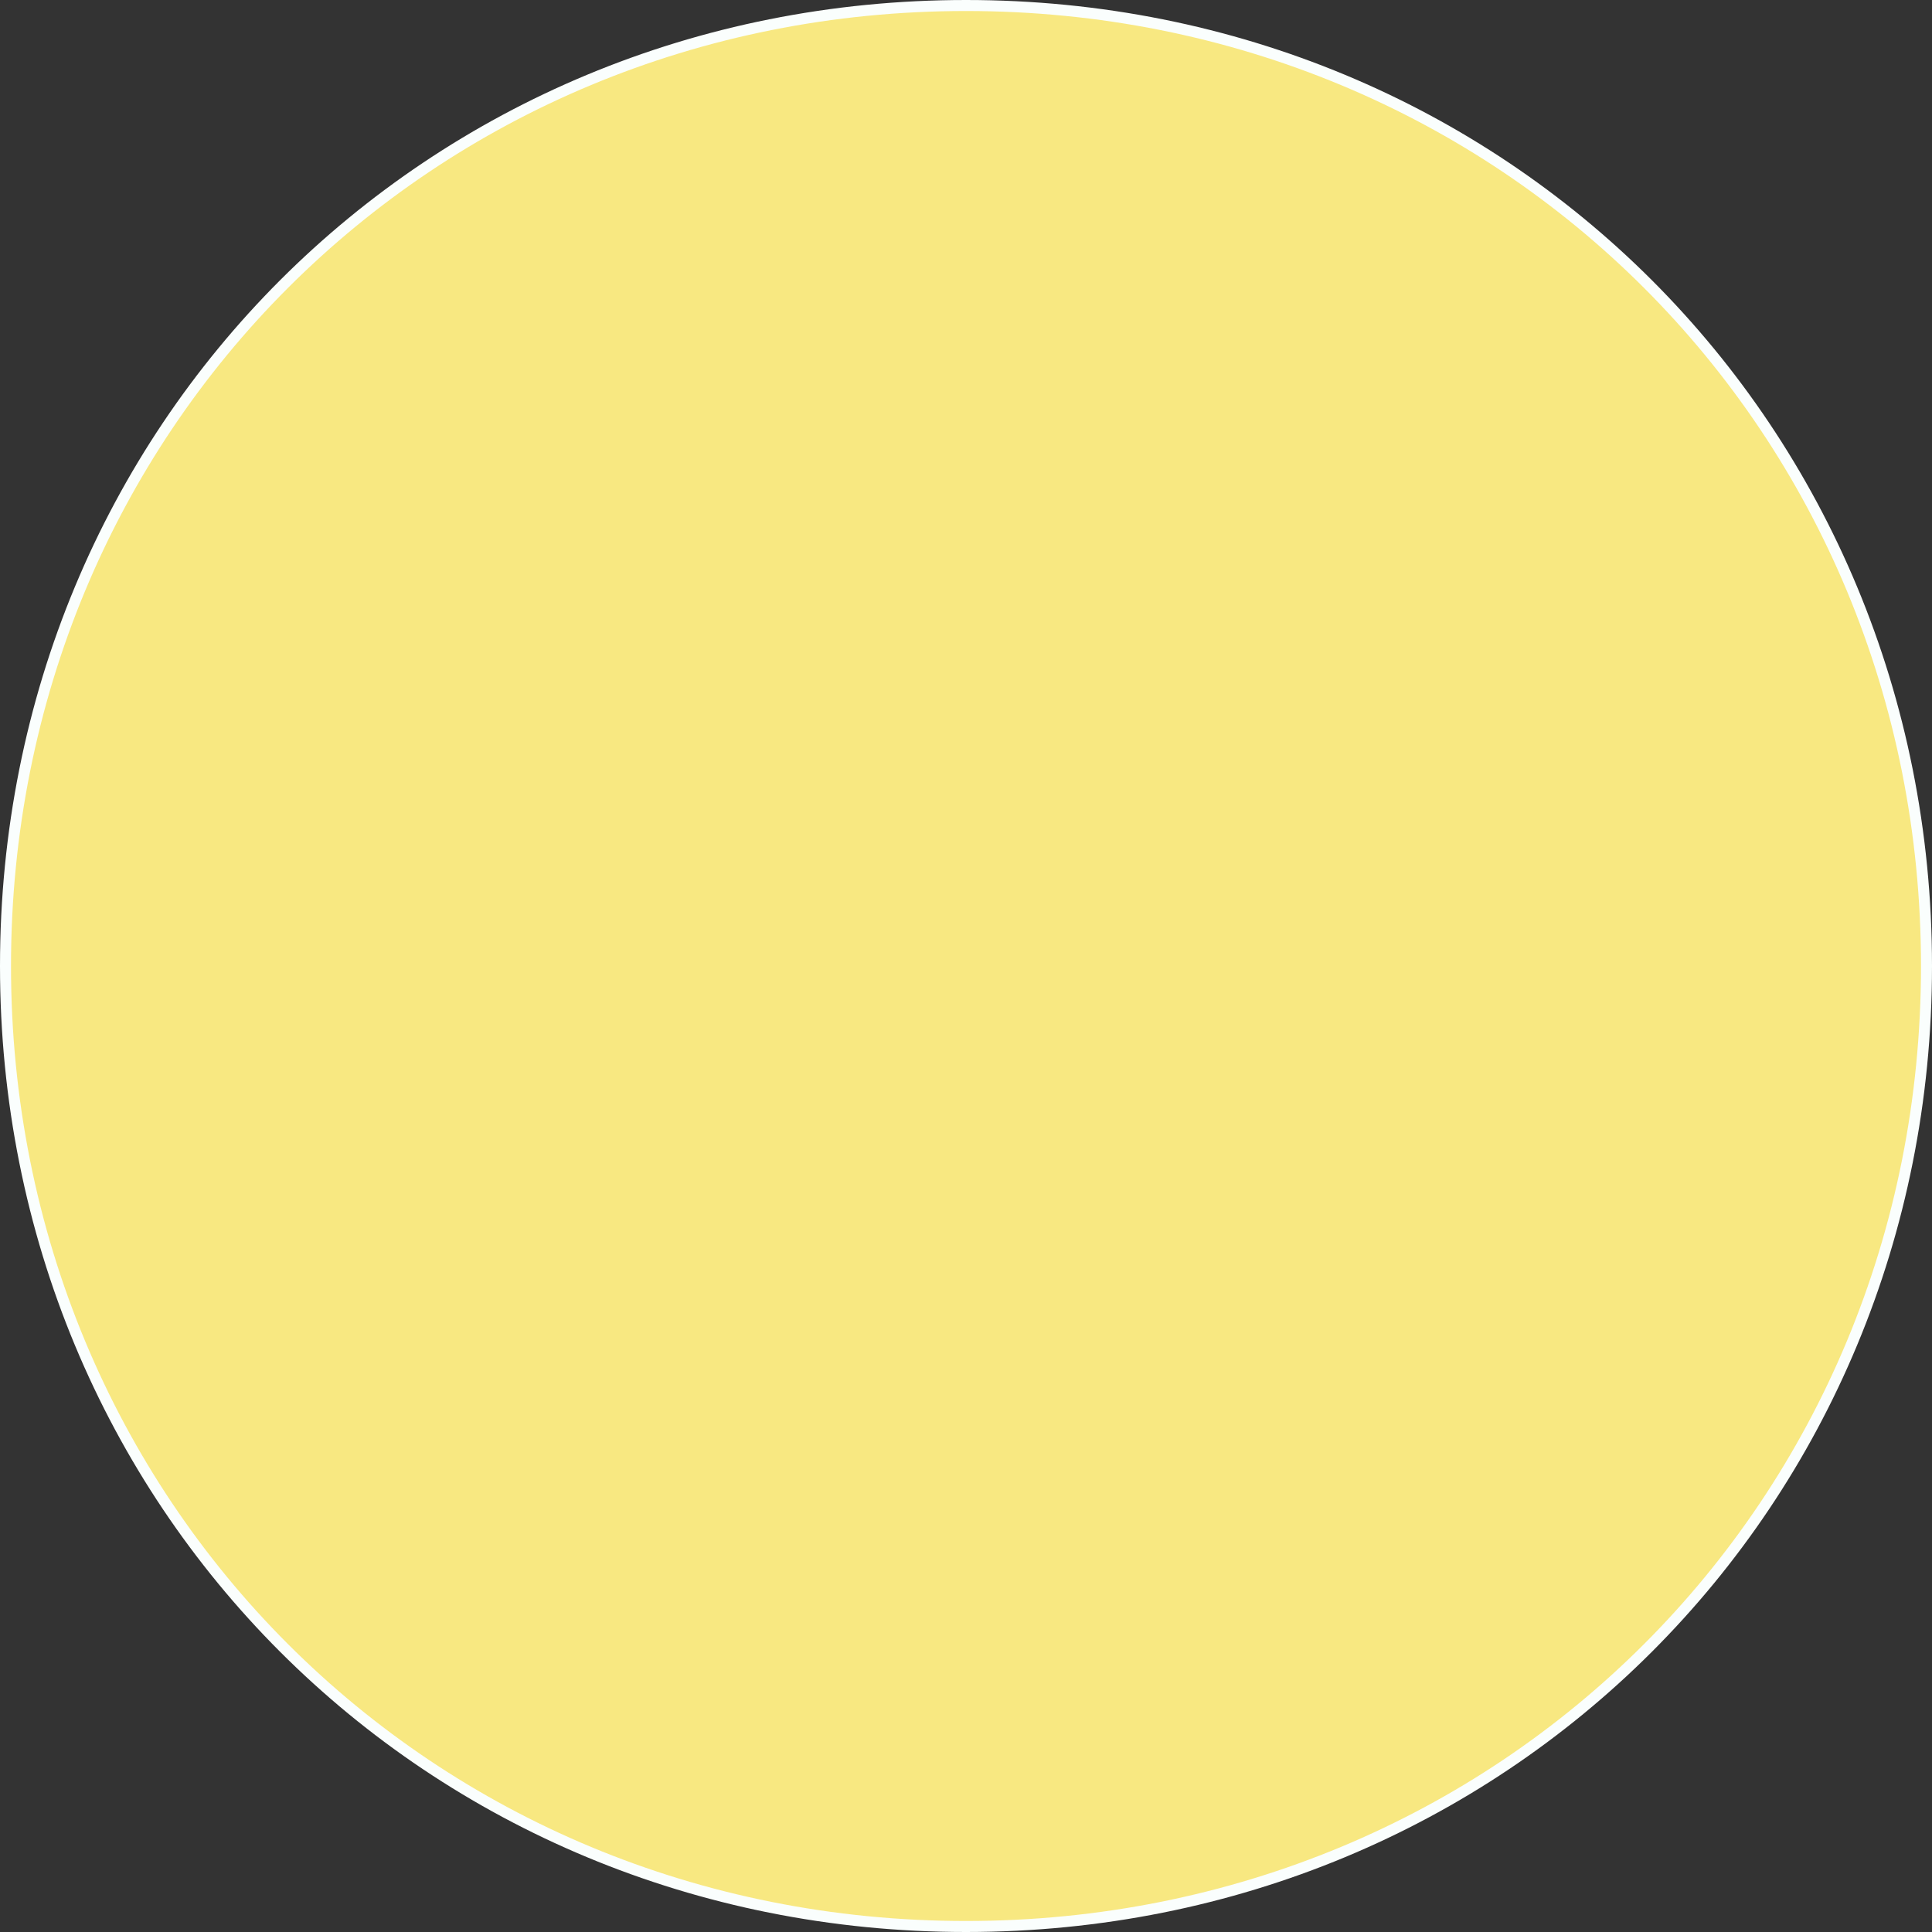 ﻿<?xml version="1.0" encoding="utf-8"?>
<svg version="1.1" xmlns:xlink="http://www.w3.org/1999/xlink" width="351px" height="351px" xmlns="http://www.w3.org/2000/svg">
  <rect width="100%" height="100%" fill="#333333" stroke="none"/>
  <g transform="matrix(1 0 0 1 -226 -2407 )">
    <path d="M 401.5 2408  C 499.22 2408  576 2484.78  576 2582.5  C 576 2680.22  499.22 2757  401.5 2757  C 303.78 2757  227 2680.22  227 2582.5  C 227 2484.78  303.78 2408  401.5 2408  Z " fill-rule="nonzero" fill="#f8e881" stroke="none" />
    <path d="M 401.5 2408  C 499.22 2408  576 2484.78  576 2582.5  C 576 2680.22  499.22 2757  401.5 2757  C 303.78 2757  227 2680.22  227 2582.5  C 227 2484.78  303.78 2408  401.5 2408  Z " stroke-width="2" stroke="#fafefd" fill="none" />
  </g>
</svg>